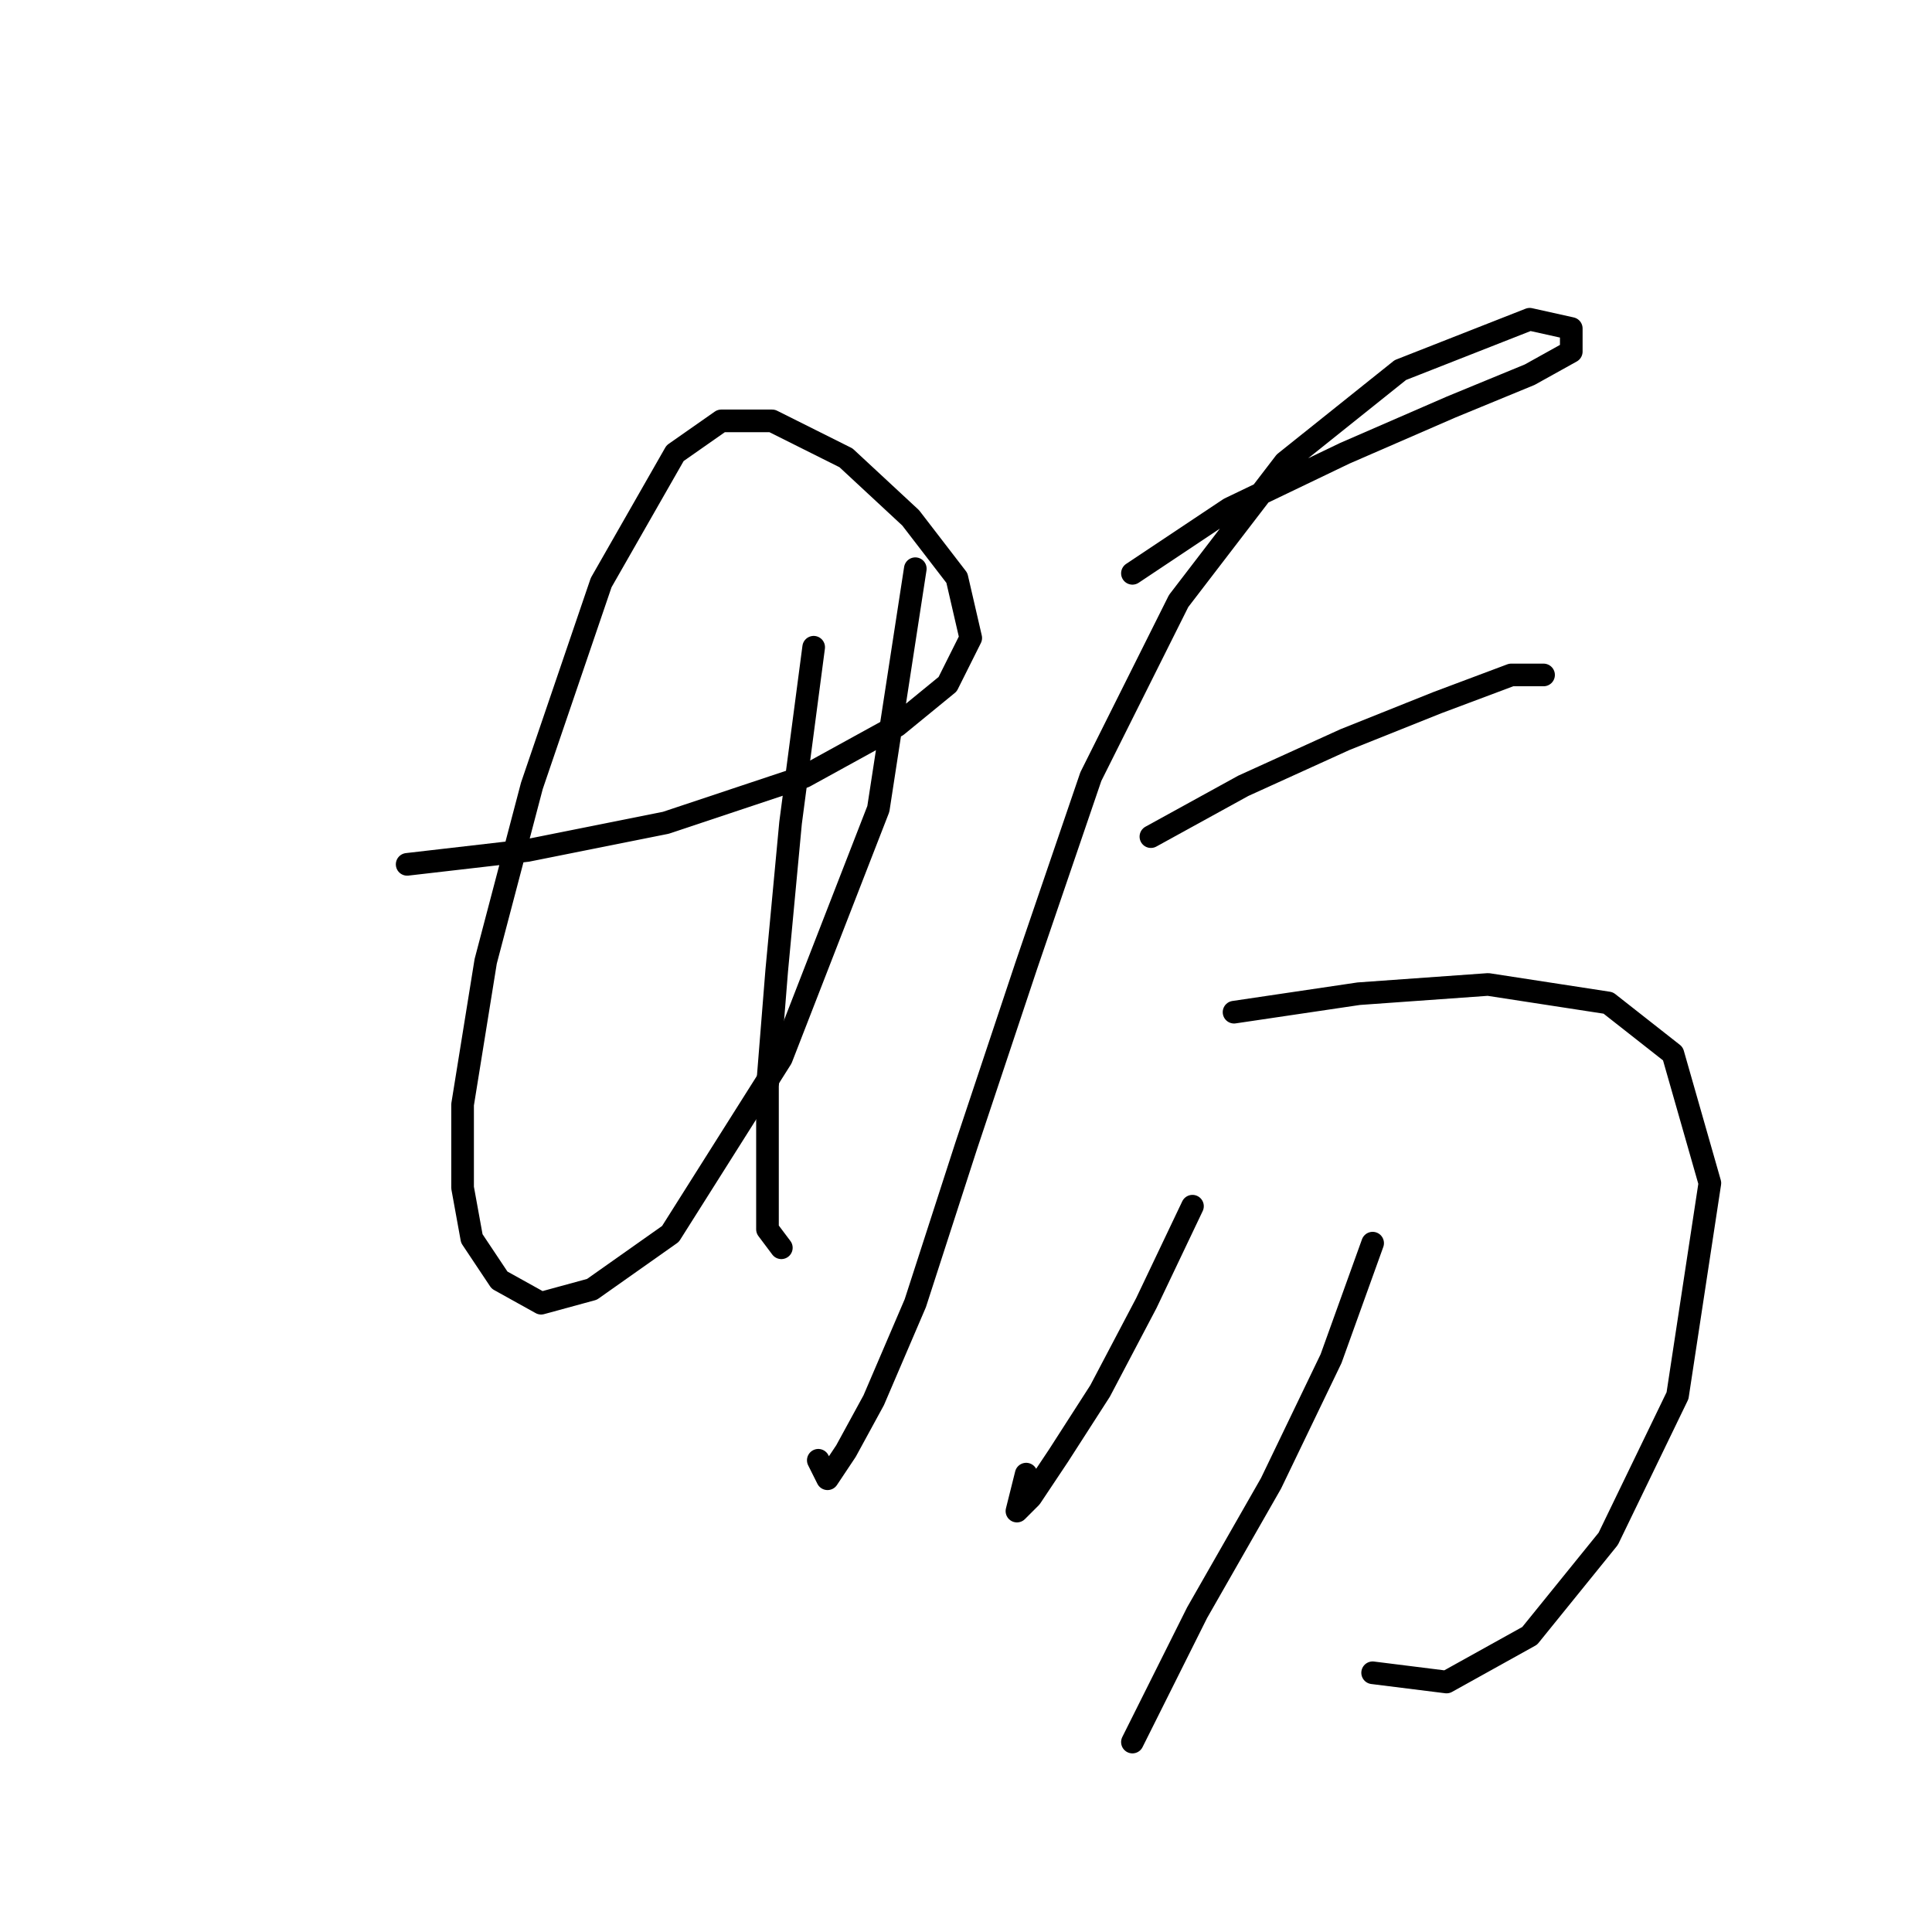 <?xml version="1.0" standalone="no"?>
    <svg width="256" height="256" xmlns="http://www.w3.org/2000/svg" version="1.1">
    <polyline stroke="black" stroke-width="3" stroke-linecap="round" fill="transparent" stroke-linejoin="round" points="53.95 114.531 69.865 112.695 88.228 109.022 106.591 102.901 118.834 96.168 125.567 90.658 128.628 84.537 126.791 76.58 120.67 68.622 112.1 60.665 102.307 55.768 95.573 55.768 89.452 60.053 79.659 77.192 70.477 104.125 64.356 127.385 61.295 146.361 61.295 157.379 62.519 164.112 66.192 169.621 71.701 172.682 78.434 170.845 88.84 163.5 103.531 140.24 116.385 107.186 121.282 75.356 121.282 75.356 " />
        <polyline stroke="black" stroke-width="3" stroke-linecap="round" fill="transparent" stroke-linejoin="round" points="107.816 85.762 104.755 109.022 102.919 128.61 101.695 143.912 101.695 155.543 101.695 162.888 103.531 165.336 103.531 165.336 " />
        <polyline stroke="black" stroke-width="3" stroke-linecap="round" fill="transparent" stroke-linejoin="round" points="150.052 75.968 162.906 67.398 178.209 60.053 192.287 53.932 202.693 49.647 208.202 46.586 208.202 43.526 202.693 42.302 185.554 49.035 170.251 61.277 156.173 79.64 144.543 102.901 135.973 127.997 128.015 151.87 121.282 172.682 115.773 185.536 112.1 192.269 109.652 195.942 108.428 193.494 108.428 193.494 " />
        <polyline stroke="black" stroke-width="3" stroke-linecap="round" fill="transparent" stroke-linejoin="round" points="152.5 110.858 164.742 104.125 178.209 98.004 190.451 93.107 200.245 89.434 204.53 89.434 204.53 89.434 " />
        <polyline stroke="black" stroke-width="3" stroke-linecap="round" fill="transparent" stroke-linejoin="round" points="163.518 134.119 180.045 131.67 197.184 130.446 213.099 132.894 221.669 139.628 226.566 156.767 222.281 184.924 213.099 203.899 202.693 216.754 191.675 222.875 181.881 221.651 181.881 221.651 " />
        <polyline stroke="black" stroke-width="3" stroke-linecap="round" fill="transparent" stroke-linejoin="round" points="158.009 159.827 151.888 172.682 145.767 184.312 140.258 192.881 136.585 198.39 134.749 200.227 135.973 195.33 135.973 195.33 " />
        <polyline stroke="black" stroke-width="3" stroke-linecap="round" fill="transparent" stroke-linejoin="round" points="181.881 164.724 176.372 180.027 168.415 196.554 158.621 213.693 150.052 230.832 150.052 230.832 " />
        </svg>